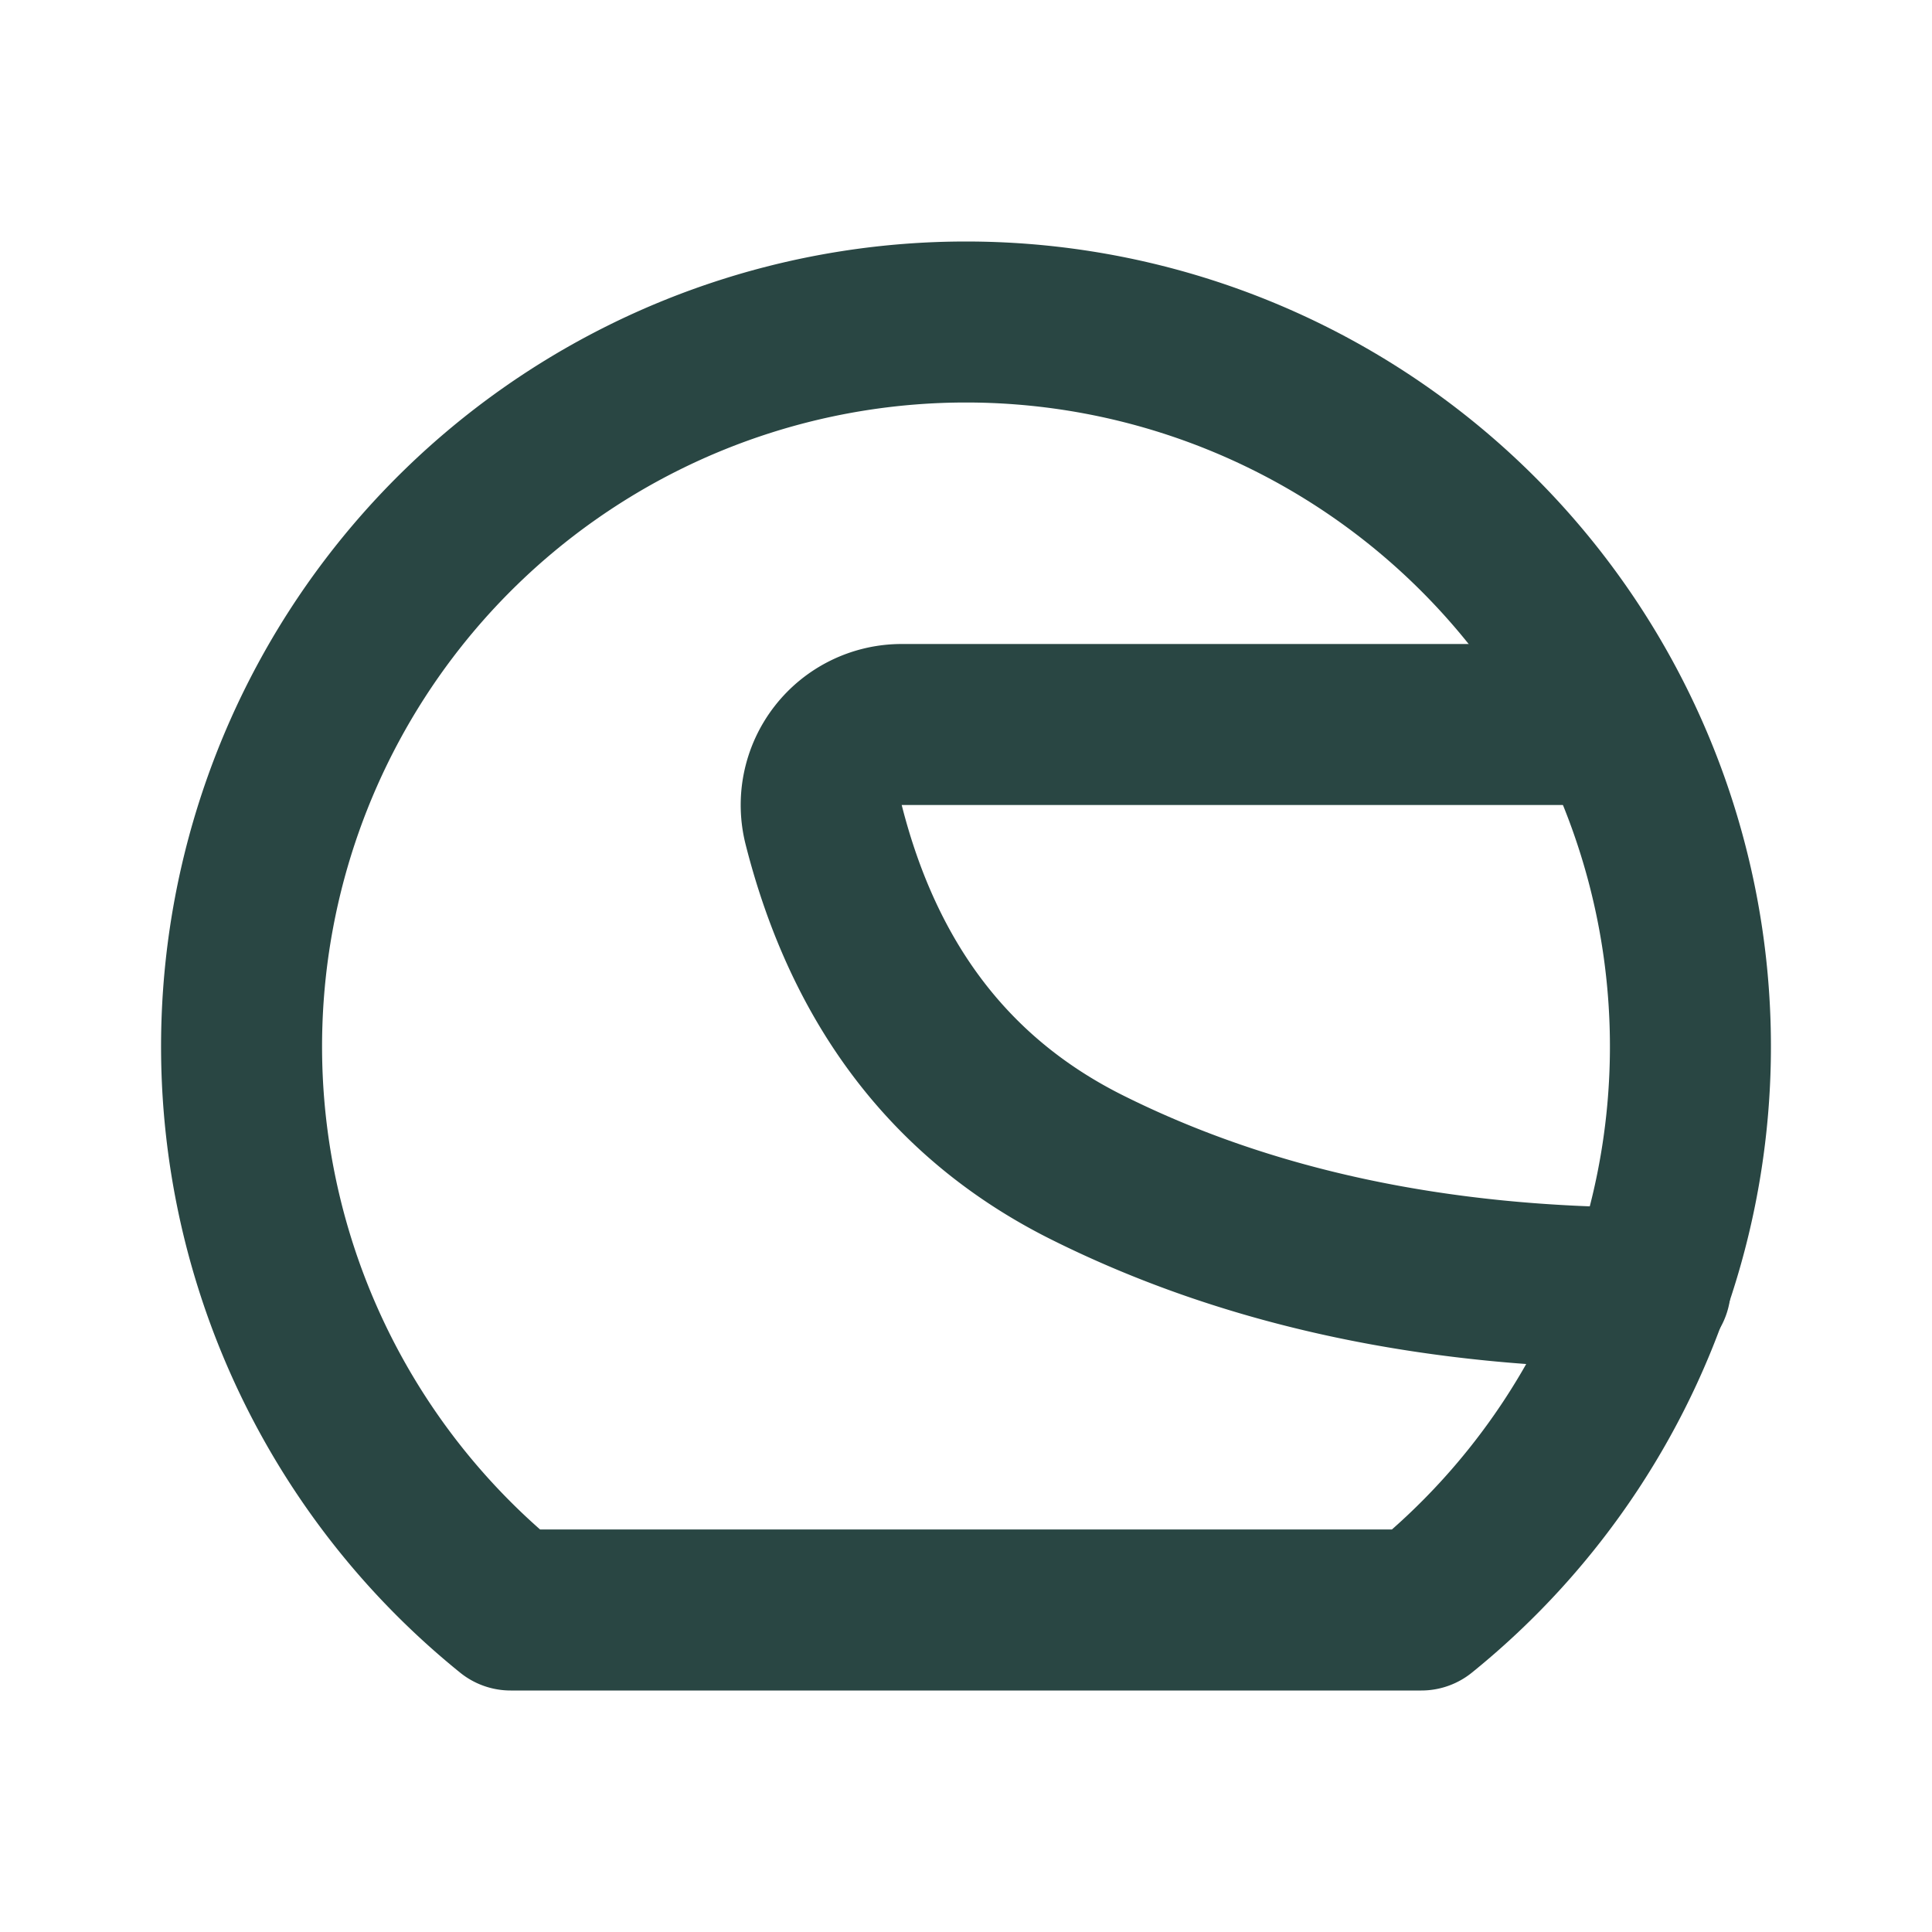 <svg xmlns="http://www.w3.org/2000/svg" width="24" height="24" fill="none" stroke="#294643" stroke-linecap="round" stroke-linejoin="round" stroke-width="2" class="icon icon-tabler icons-tabler-outline icon-tabler-helmet"><path stroke="none" d="M0 0h24v24H0z"/><path d="M12 4a9 9 0 0 1 5.656 16H6.344A9 9 0 0 1 12 4z"/><path d="M20 9h-8.8a1 1 0 0 0-.968 1.246c.507 2 1.596 3.418 3.268 4.254 2 1 4.333 1.5 7 1.5"/></svg>